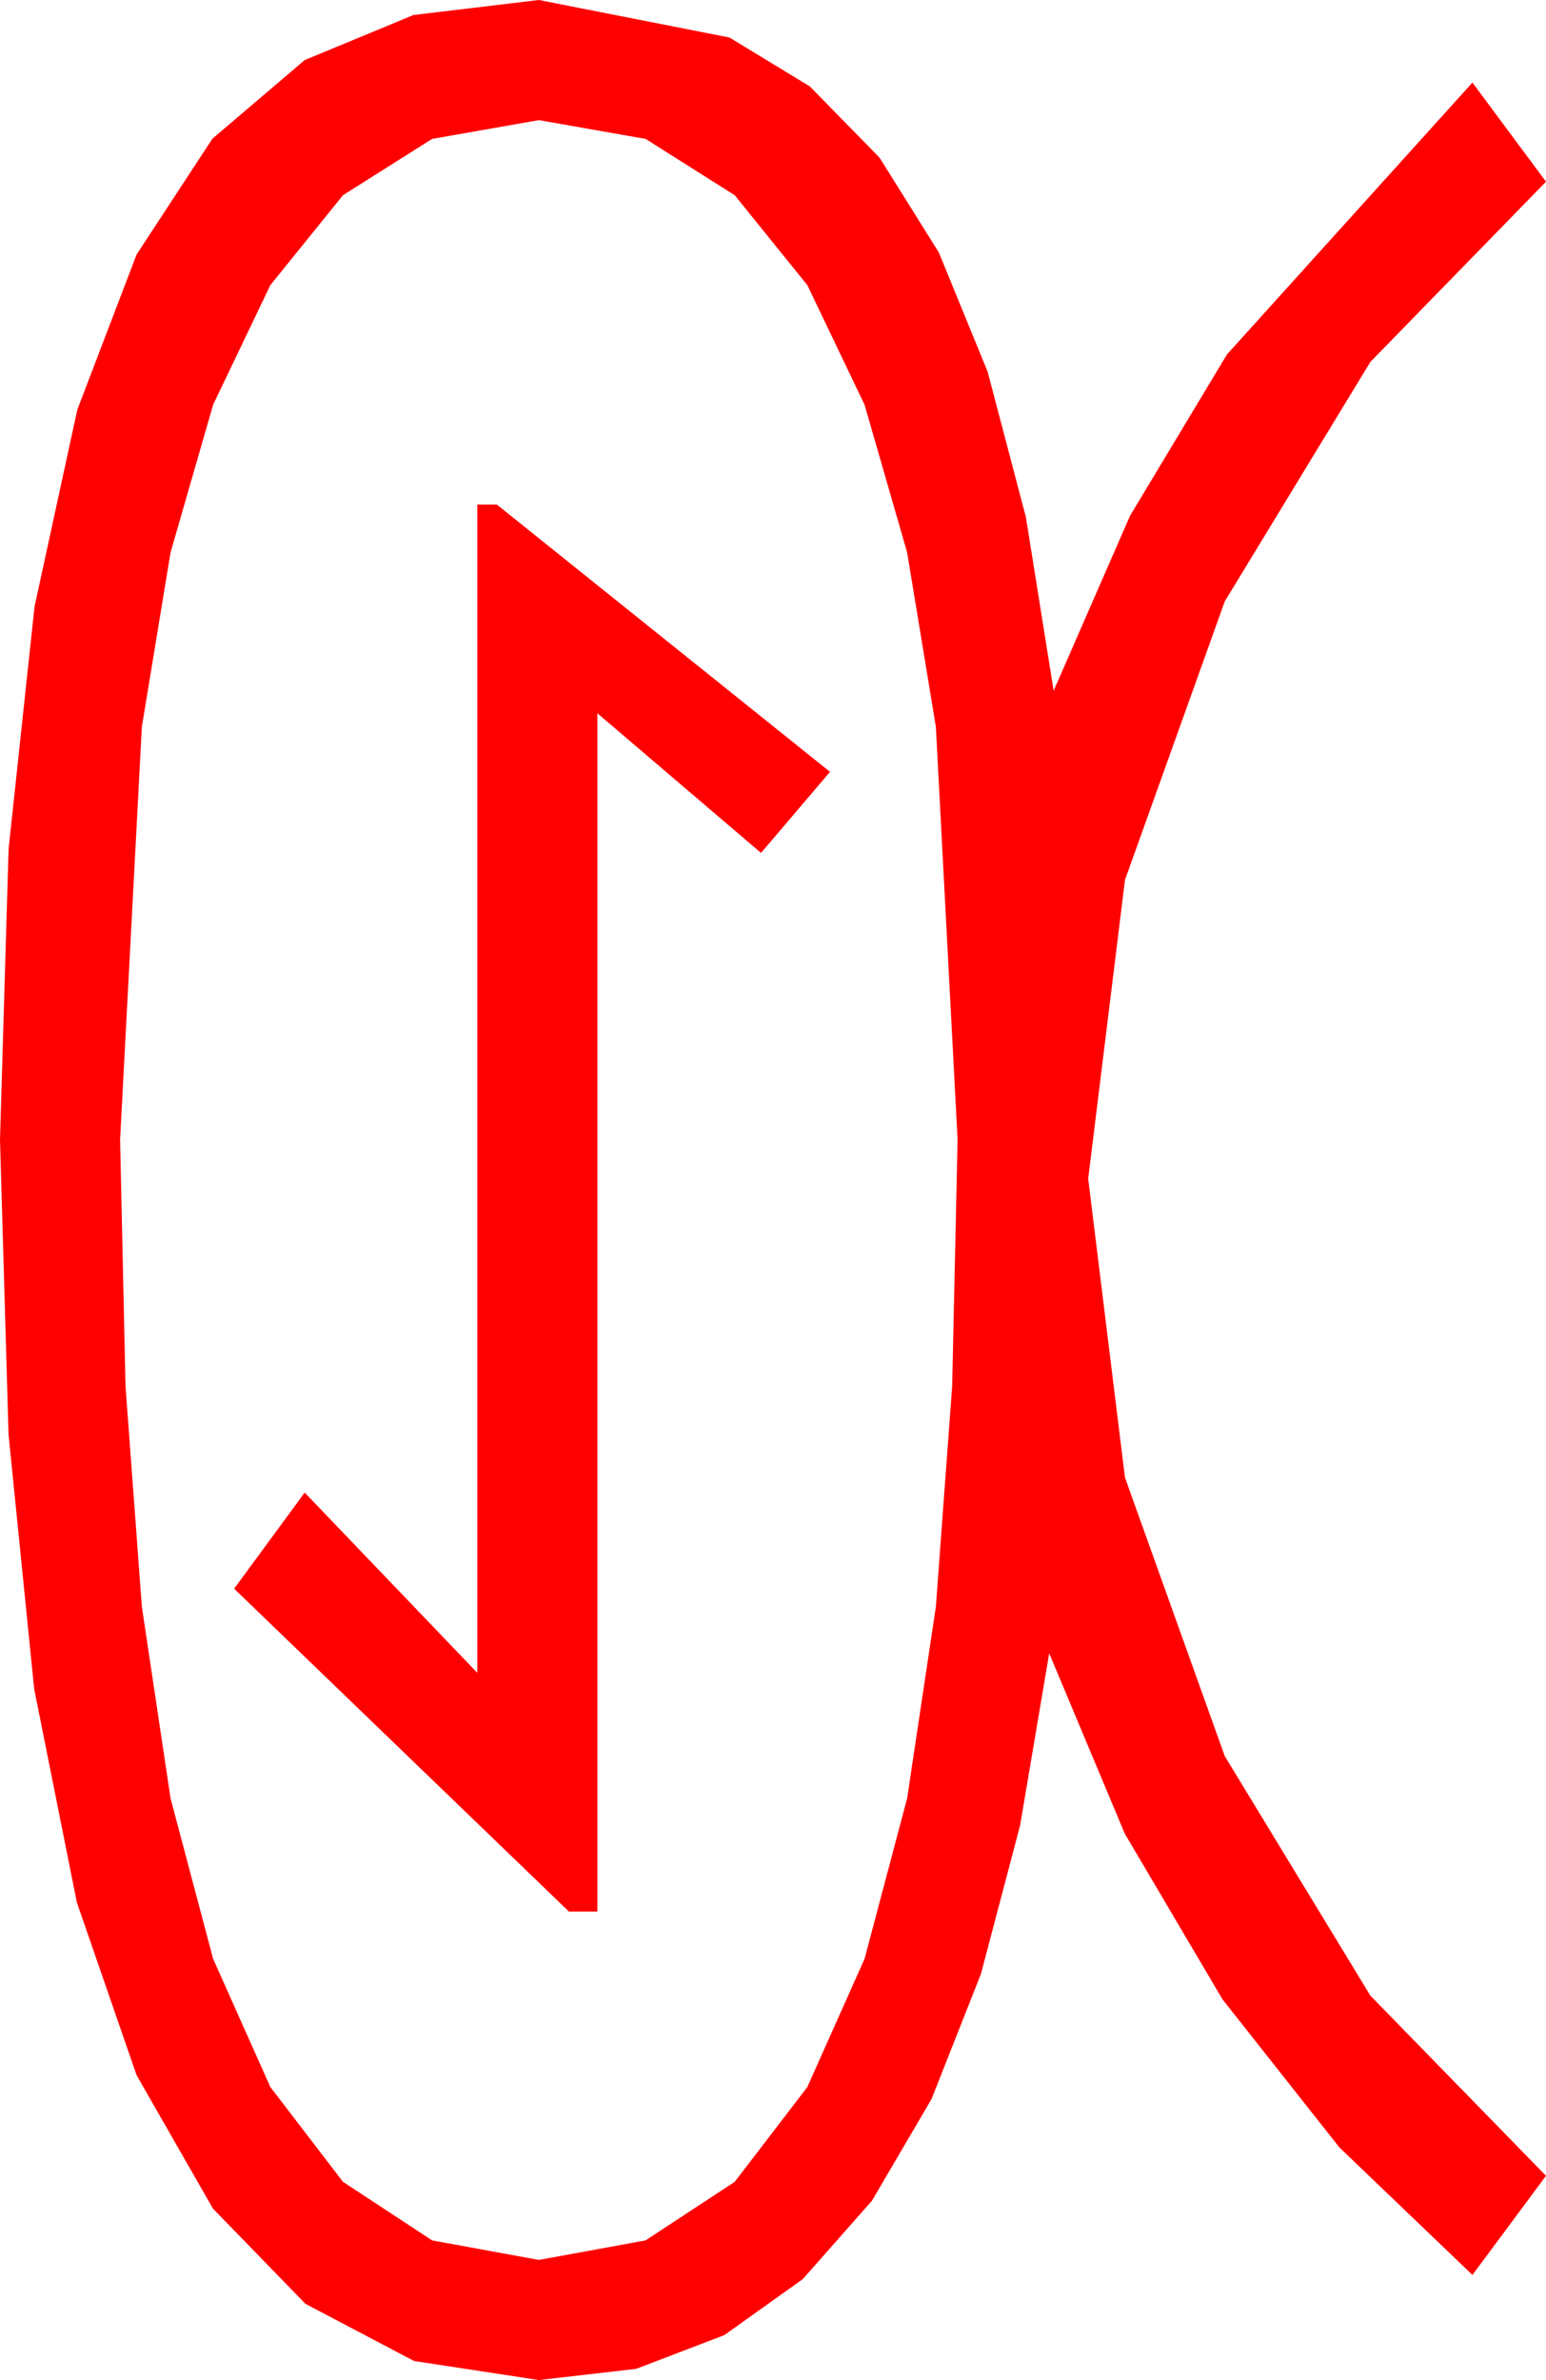 <?xml version="1.0" encoding="utf-8"?>
<!DOCTYPE svg PUBLIC "-//W3C//DTD SVG 1.1//EN" "http://www.w3.org/Graphics/SVG/1.1/DTD/svg11.dtd">
<svg width="30.176" height="46.436" xmlns="http://www.w3.org/2000/svg" xmlns:xlink="http://www.w3.org/1999/xlink" xmlns:xml="http://www.w3.org/XML/1998/namespace" version="1.1">
  <g>
    <g>
      <path style="fill:#FF0000;fill-opacity:1" d="M9.316,9.844L9.697,9.844 16.201,15.059 14.854,16.641 11.66,13.916 11.66,37.295 11.104,37.295 4.57,30.996 5.947,29.121 9.316,32.637 9.316,9.844z M10.518,2.344L8.434,2.71 6.694,3.809 5.277,5.563 4.16,7.896 3.329,10.778 2.769,14.18 2.344,22.236 2.45,27.048 2.769,31.348 3.329,35.087 4.16,38.218 5.277,40.719 6.694,42.568 8.434,43.711 10.518,44.092 12.601,43.711 14.341,42.568 15.758,40.719 16.875,38.218 17.706,35.087 18.267,31.348 18.585,27.048 18.691,22.236 18.267,14.18 17.706,10.778 16.875,7.896 15.758,5.563 14.341,3.809 12.601,2.71 10.518,2.344z M10.518,0L14.238,0.732 15.806,1.685 17.168,3.076 18.325,4.926 19.277,7.251 20.024,10.089 20.566,13.477 22.057,10.063 23.95,6.914 28.74,1.611 30.176,3.545 26.748,7.061 23.906,11.733 21.958,17.168 21.24,22.998 21.958,28.828 23.906,34.263 26.748,38.936 30.176,42.451 28.74,44.385 26.144,41.898 23.862,39.009 21.954,35.775 20.479,32.256 19.911,35.615 19.146,38.514 18.182,40.954 17.021,42.935 15.67,44.466 14.136,45.56 12.418,46.217 10.518,46.436 8.082,46.064 5.962,44.949 4.156,43.09 2.666,40.488 1.5,37.117 0.667,32.952 0.167,27.991 0,22.236 0.168,16.56 0.674,11.836 1.509,7.994 2.666,4.966 4.146,2.706 5.947,1.172 8.071,0.293 10.518,0z" />
    </g>
  </g>
</svg>